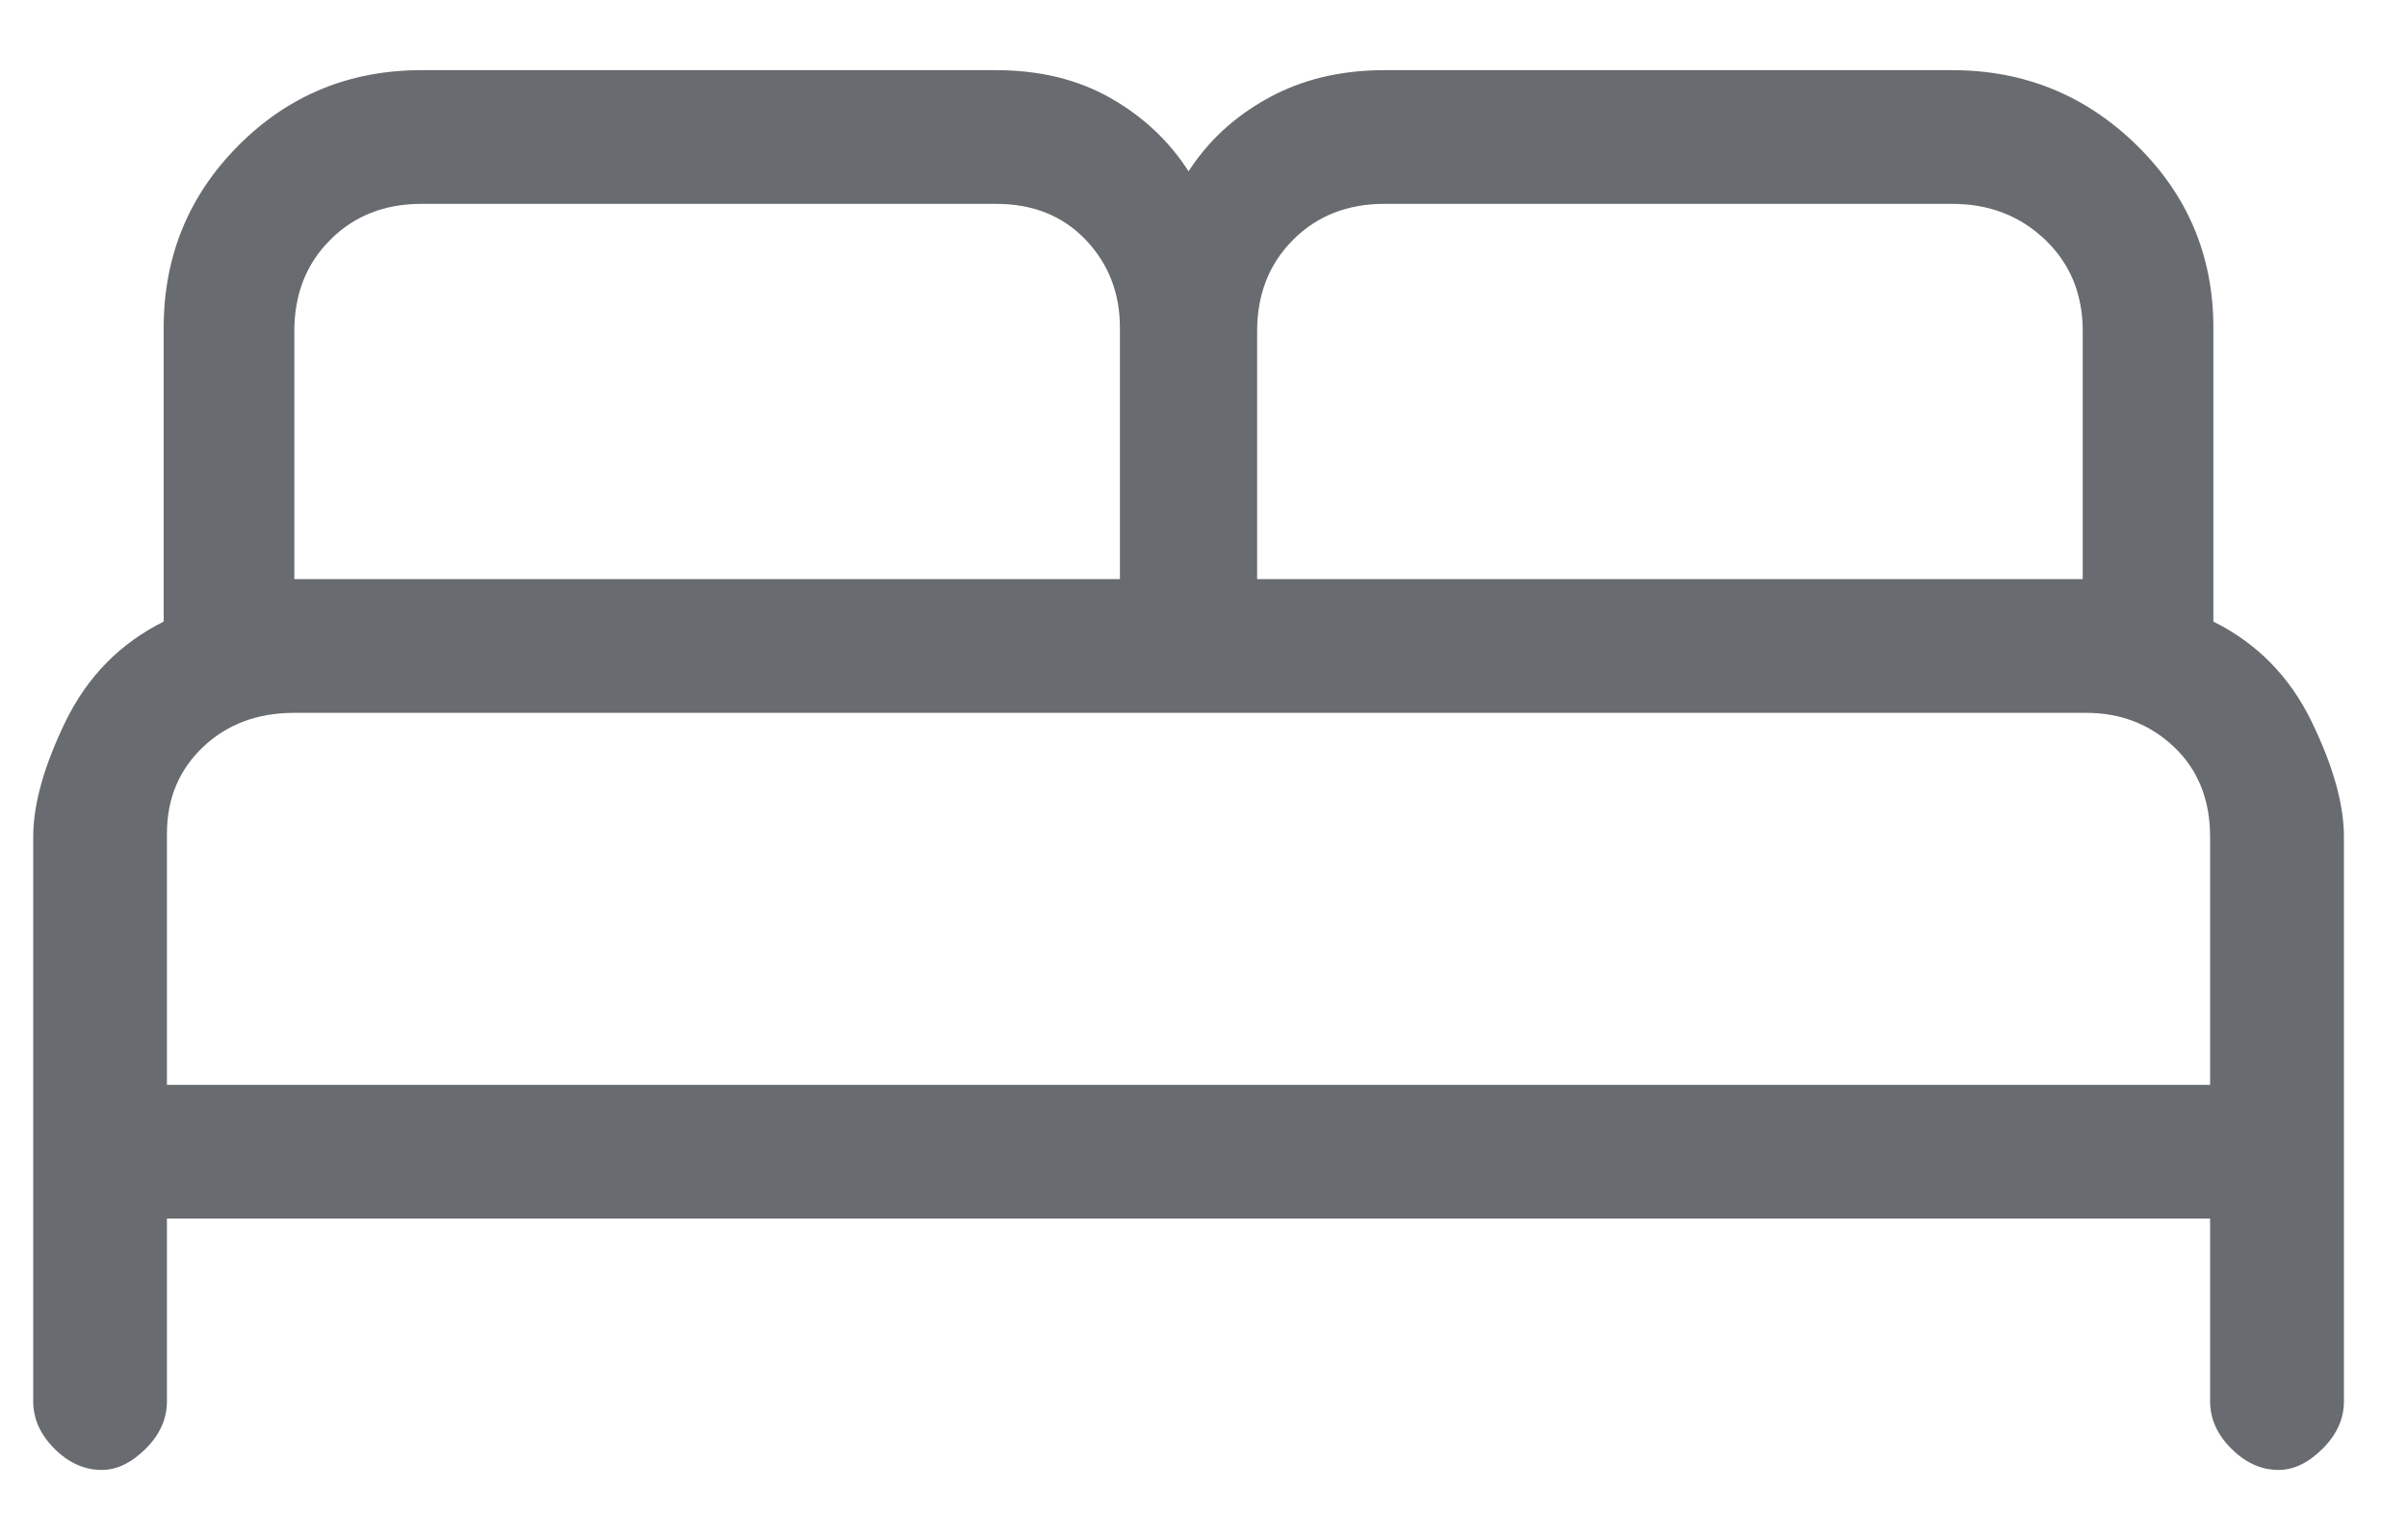 <svg width="25" height="16" viewBox="0 0 25 16" fill="none" xmlns="http://www.w3.org/2000/svg">
<path d="M1.056 15.272C0.876 15.272 0.712 15.198 0.564 15.05C0.418 14.904 0.345 14.74 0.345 14.559V8.695C0.345 8.355 0.458 7.954 0.683 7.491C0.91 7.028 1.249 6.683 1.7 6.458V3.407C1.7 2.662 1.96 2.029 2.48 1.508C3 0.988 3.633 0.729 4.378 0.729H10.345C10.797 0.729 11.193 0.825 11.531 1.017C11.87 1.209 12.141 1.463 12.345 1.78C12.549 1.463 12.825 1.209 13.175 1.017C13.525 0.825 13.926 0.729 14.379 0.729H20.277C21.022 0.729 21.66 0.988 22.192 1.508C22.724 2.029 22.989 2.662 22.989 3.407V6.458C23.441 6.683 23.78 7.028 24.006 7.491C24.232 7.954 24.345 8.355 24.345 8.695V14.559C24.345 14.74 24.271 14.904 24.125 15.05C23.977 15.198 23.825 15.272 23.666 15.272C23.486 15.272 23.322 15.198 23.175 15.05C23.028 14.904 22.955 14.74 22.955 14.559V12.66H1.734V14.559C1.734 14.74 1.661 14.904 1.515 15.05C1.367 15.198 1.214 15.272 1.056 15.272ZM13.057 6.017H21.632V3.441C21.632 3.057 21.503 2.741 21.243 2.492C20.983 2.243 20.661 2.118 20.277 2.118H14.379C13.995 2.118 13.678 2.243 13.43 2.492C13.182 2.741 13.057 3.057 13.057 3.441V6.017ZM3.057 6.017H11.632V3.407C11.632 3.046 11.514 2.741 11.277 2.492C11.04 2.243 10.729 2.118 10.345 2.118H4.378C3.994 2.118 3.678 2.243 3.43 2.492C3.181 2.741 3.057 3.057 3.057 3.441V6.017ZM1.734 11.271H22.955V8.695C22.955 8.311 22.831 8 22.583 7.763C22.333 7.525 22.028 7.406 21.666 7.406H3.057C2.673 7.406 2.356 7.525 2.107 7.763C1.858 8 1.734 8.3 1.734 8.661V11.271ZM22.955 11.271H1.734C1.734 11.271 1.858 11.271 2.107 11.271C2.356 11.271 2.673 11.271 3.057 11.271H21.666C22.05 11.271 22.361 11.271 22.599 11.271C22.836 11.271 22.955 11.271 22.955 11.271Z" fill="#686B6F"/>
</svg>
